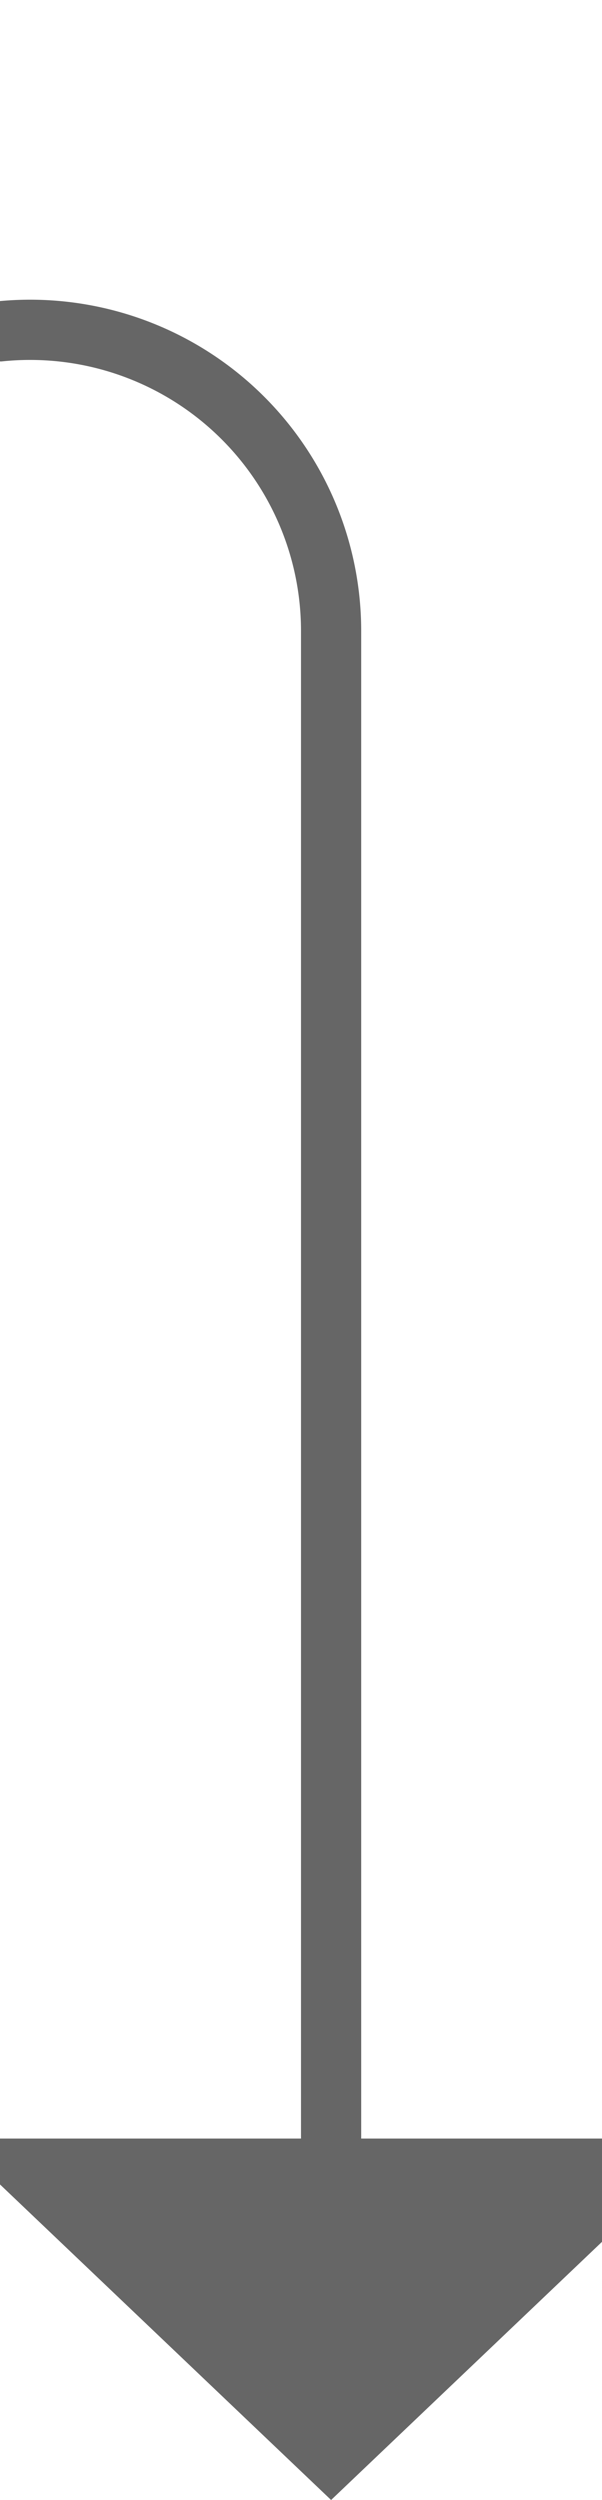 ﻿<?xml version="1.0" encoding="utf-8"?>
<svg version="1.1" xmlns:xlink="http://www.w3.org/1999/xlink" width="10px" height="41.5px" preserveAspectRatio="xMidYMin meet" viewBox="672 454.5  8 41.5" xmlns="http://www.w3.org/2000/svg">
  <path d="M 232.5 425  L 232.5 454.5  A 5 5 0 0 0 237.5 460 L 671 460  A 5 5 0 0 1 676.5 465 L 676.5 491  " stroke-width="1" stroke="#666666" fill="none" />
  <path d="M 670.2 490  L 676.5 496  L 682.8 490  L 670.2 490  Z " fill-rule="nonzero" fill="#666666" stroke="none" />
</svg>